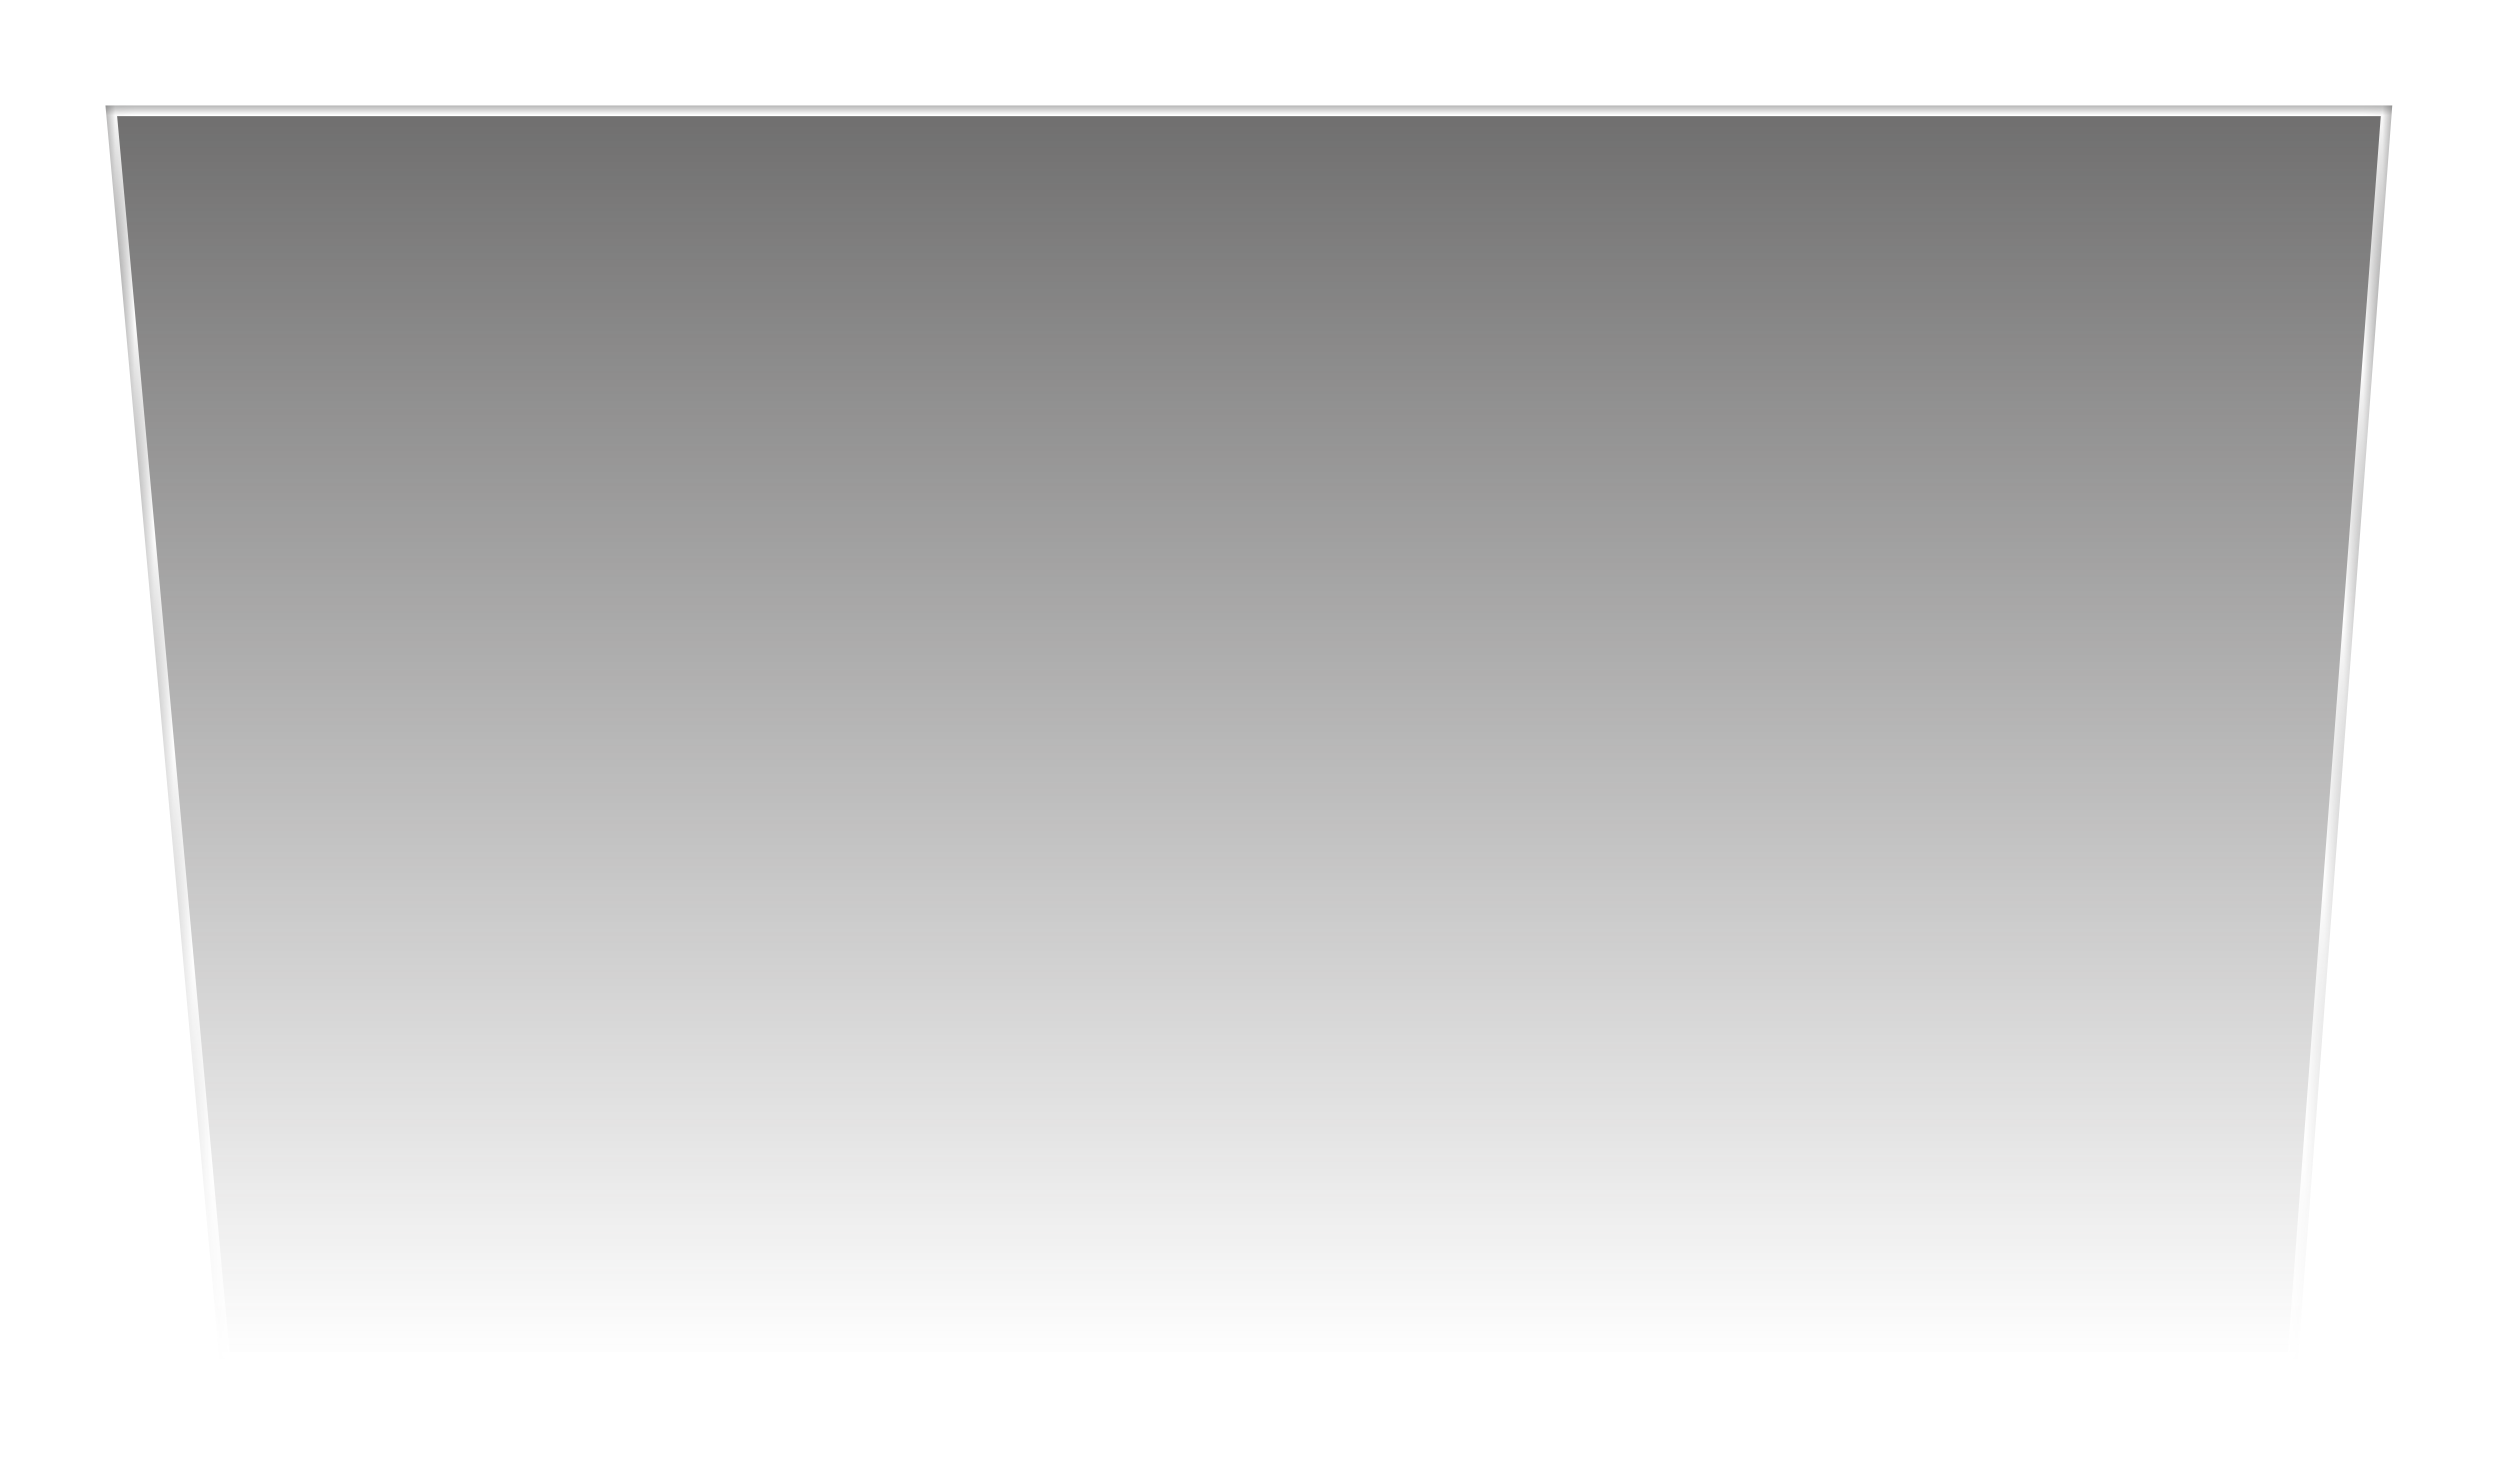 <svg width="129" height="76" viewBox="0 0 129 76" fill="none" xmlns="http://www.w3.org/2000/svg">
<g filter="url(#filter0_d_1898_13533)">
<mask id="path-1-inside-1_1898_13533" fill="white">
<path d="M2 2H120L115.125 66.865H7.896L2 2Z"/>
</mask>
<path d="M2 2H120L115.125 66.865H7.896L2 2Z" fill="url(#paint0_linear_1898_13533)" fill-opacity="0.7"/>
<path d="M2 2V1.45H1.398L1.452 2.05L2 2ZM120 2L120.548 2.041L120.593 1.45H120V2ZM115.125 66.865V67.415H115.636L115.674 66.907L115.125 66.865ZM7.896 66.865L7.348 66.915L7.394 67.415H7.896V66.865ZM2 2.55H120V1.45H2V2.55ZM119.452 1.959L114.577 66.824L115.674 66.907L120.548 2.041L119.452 1.959ZM115.125 66.315H7.896V67.415H115.125V66.315ZM8.444 66.816L2.548 1.95L1.452 2.05L7.348 66.915L8.444 66.816Z" fill="white" mask="url(#path-1-inside-1_1898_13533)"/>
</g>
<defs>
<filter id="filter0_d_1898_13533" x="0.28" y="0.28" width="128.323" height="75.188" filterUnits="userSpaceOnUse" color-interpolation-filters="sRGB">
<feFlood flood-opacity="0" result="BackgroundImageFix"/>
<feColorMatrix in="SourceAlpha" type="matrix" values="0 0 0 0 0 0 0 0 0 0 0 0 0 0 0 0 0 0 127 0" result="hardAlpha"/>
<feOffset dx="3.441" dy="3.441"/>
<feGaussianBlur stdDeviation="2.581"/>
<feColorMatrix type="matrix" values="0 0 0 0 0 0 0 0 0 0 0 0 0 0 0 0 0 0 0.052 0"/>
<feBlend mode="normal" in2="BackgroundImageFix" result="effect1_dropShadow_1898_13533"/>
<feBlend mode="normal" in="SourceGraphic" in2="effect1_dropShadow_1898_13533" result="shape"/>
</filter>
<linearGradient id="paint0_linear_1898_13533" x1="61" y1="2" x2="61" y2="66.865" gradientUnits="userSpaceOnUse">
<stop stop-color="#313030"/>
<stop offset="1" stop-color="#313030" stop-opacity="0"/>
</linearGradient>
</defs>
</svg>

